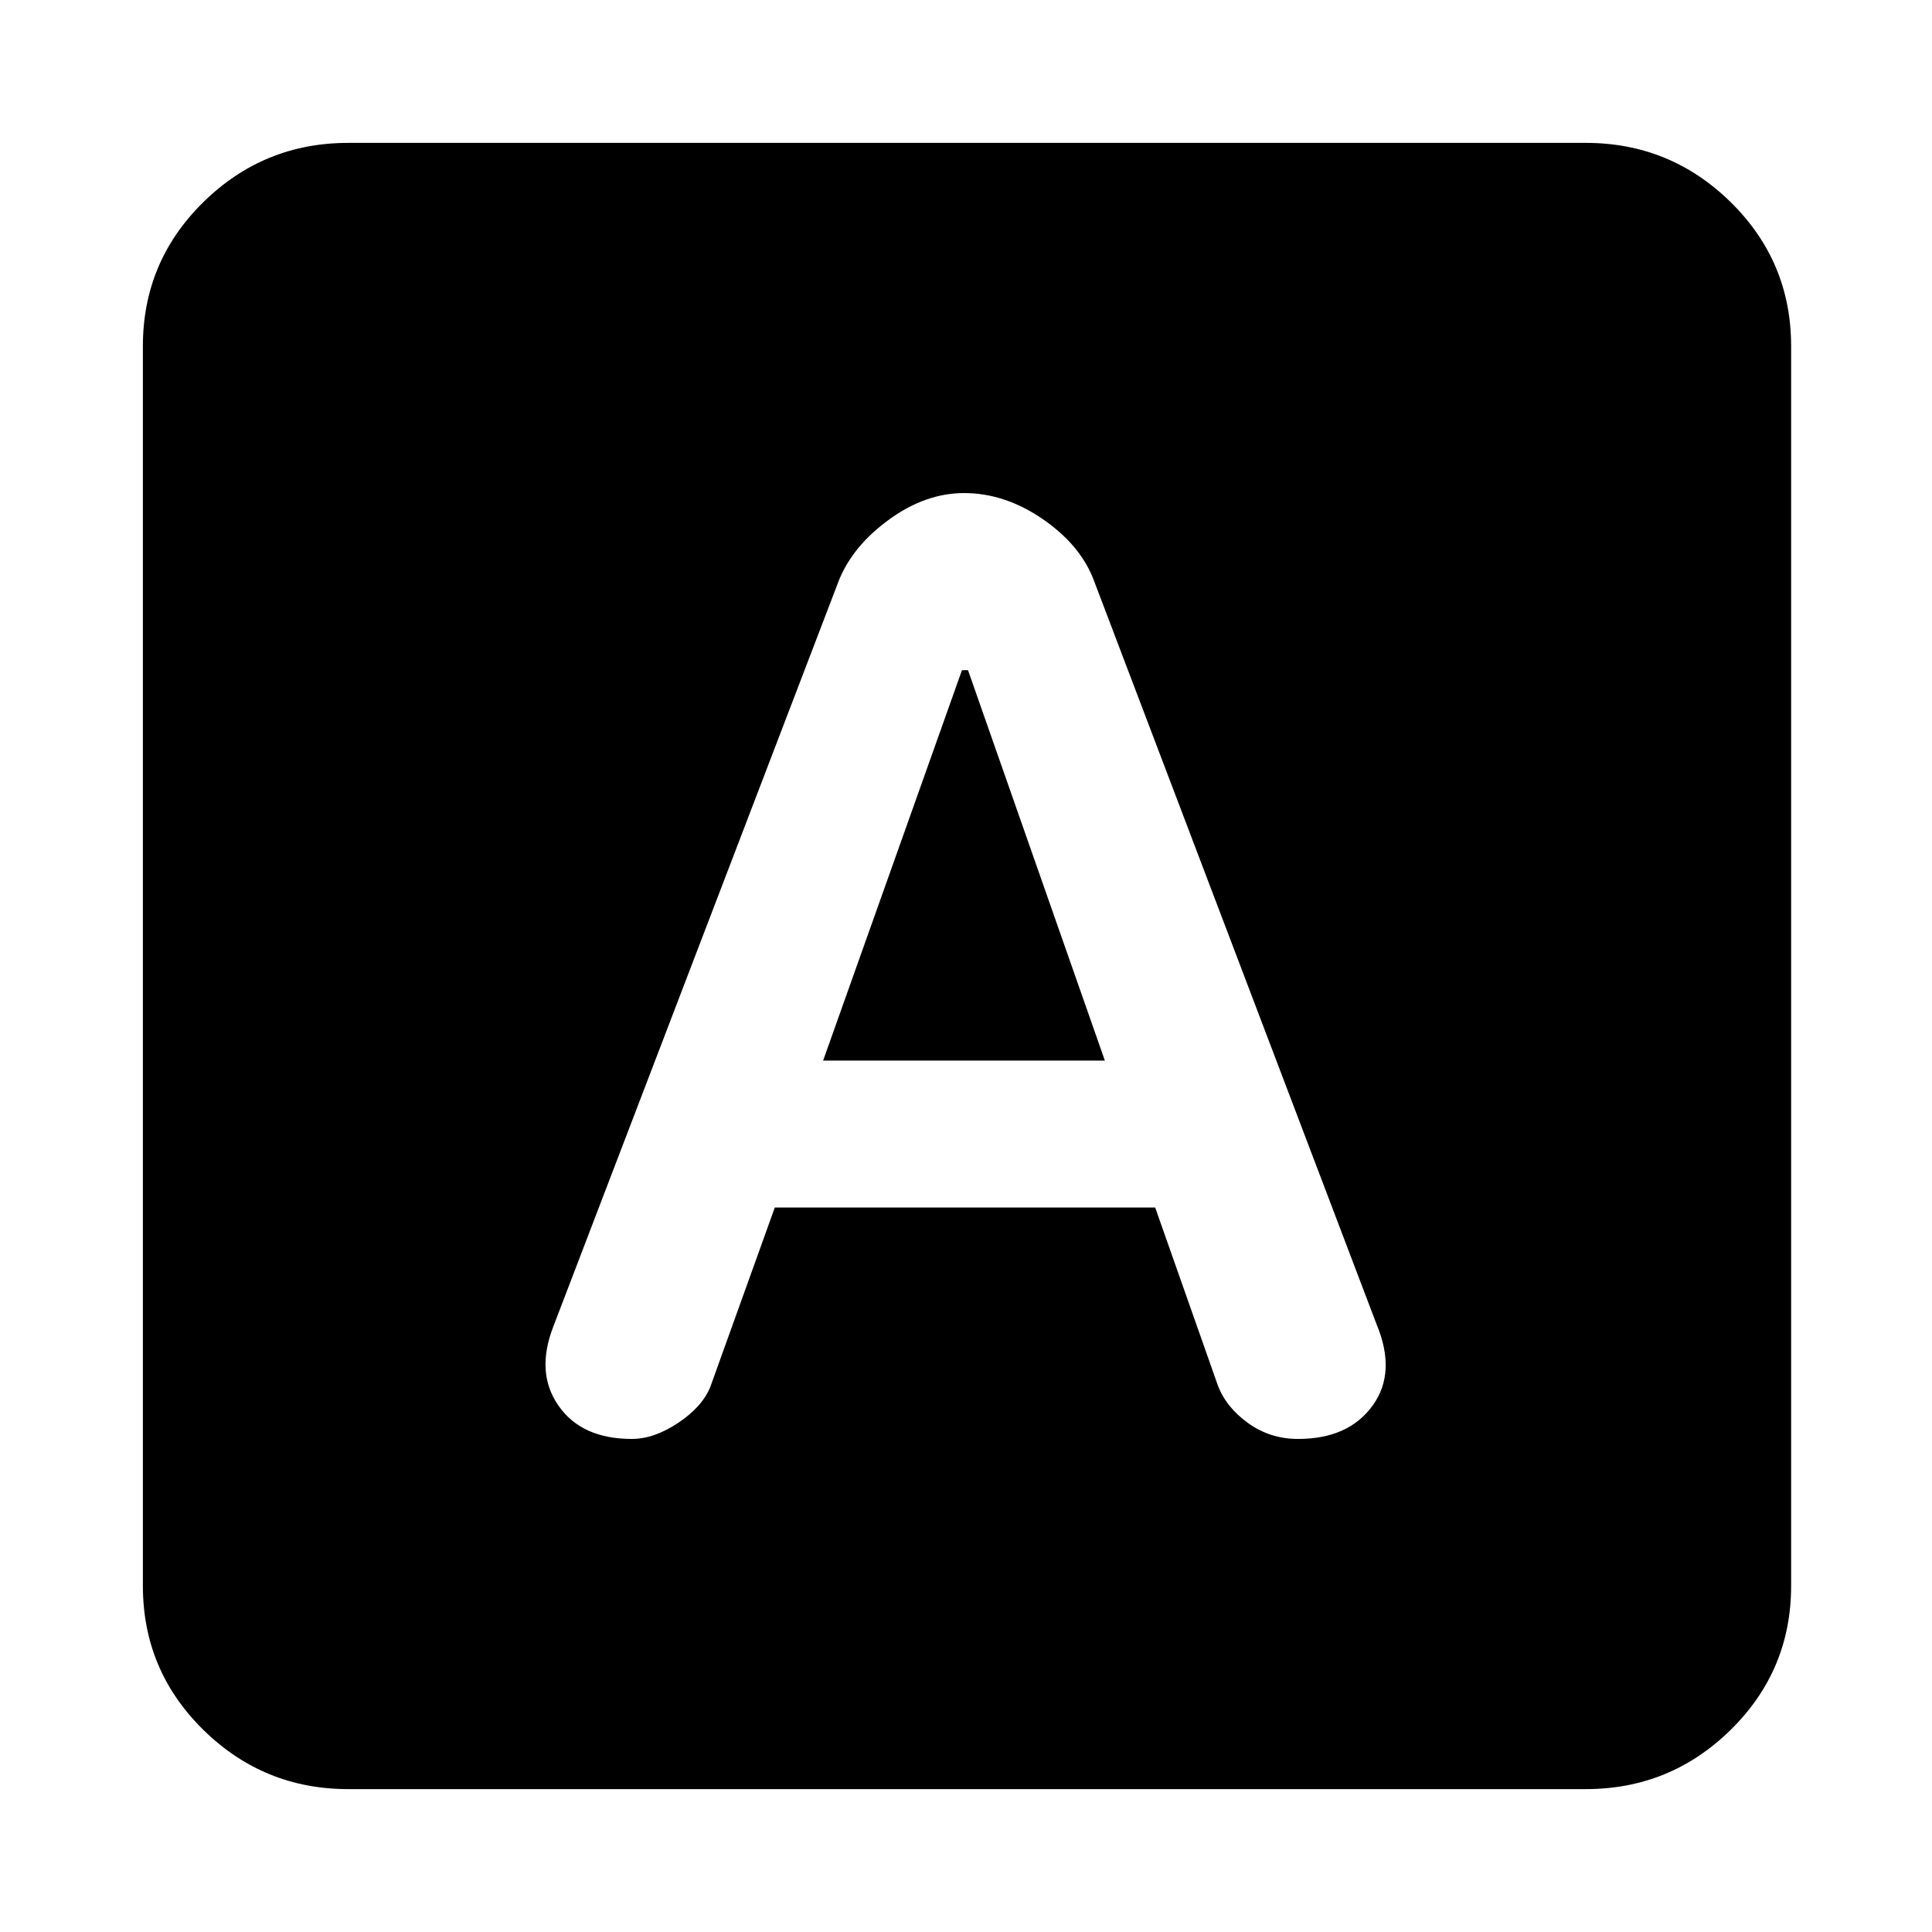 <svg xmlns="http://www.w3.org/2000/svg" height="24" width="24"><path d="M7.85 17.875q.275 0 .575-.2.3-.2.4-.45l.8-2.225h4.725l.775 2.2q.1.275.375.475.275.2.625.2.625 0 .925-.413.3-.412.05-1.012l-3.525-9.275q-.175-.425-.637-.737-.463-.313-.963-.313-.475 0-.925.325-.45.325-.625.75l-3.55 9.275q-.225.575.063.987.287.413.912.413Zm2.375-4.7 1.725-4.85h.075l1.7 4.85Zm-5.9 9.05q-1.05 0-1.8-.737-.75-.738-.75-1.788V4.3q0-1.05.75-1.788.75-.737 1.8-.737H19.7q1.05 0 1.8.737.75.738.75 1.788v15.4q0 1.05-.75 1.788-.75.737-1.8.737Z"/></svg>